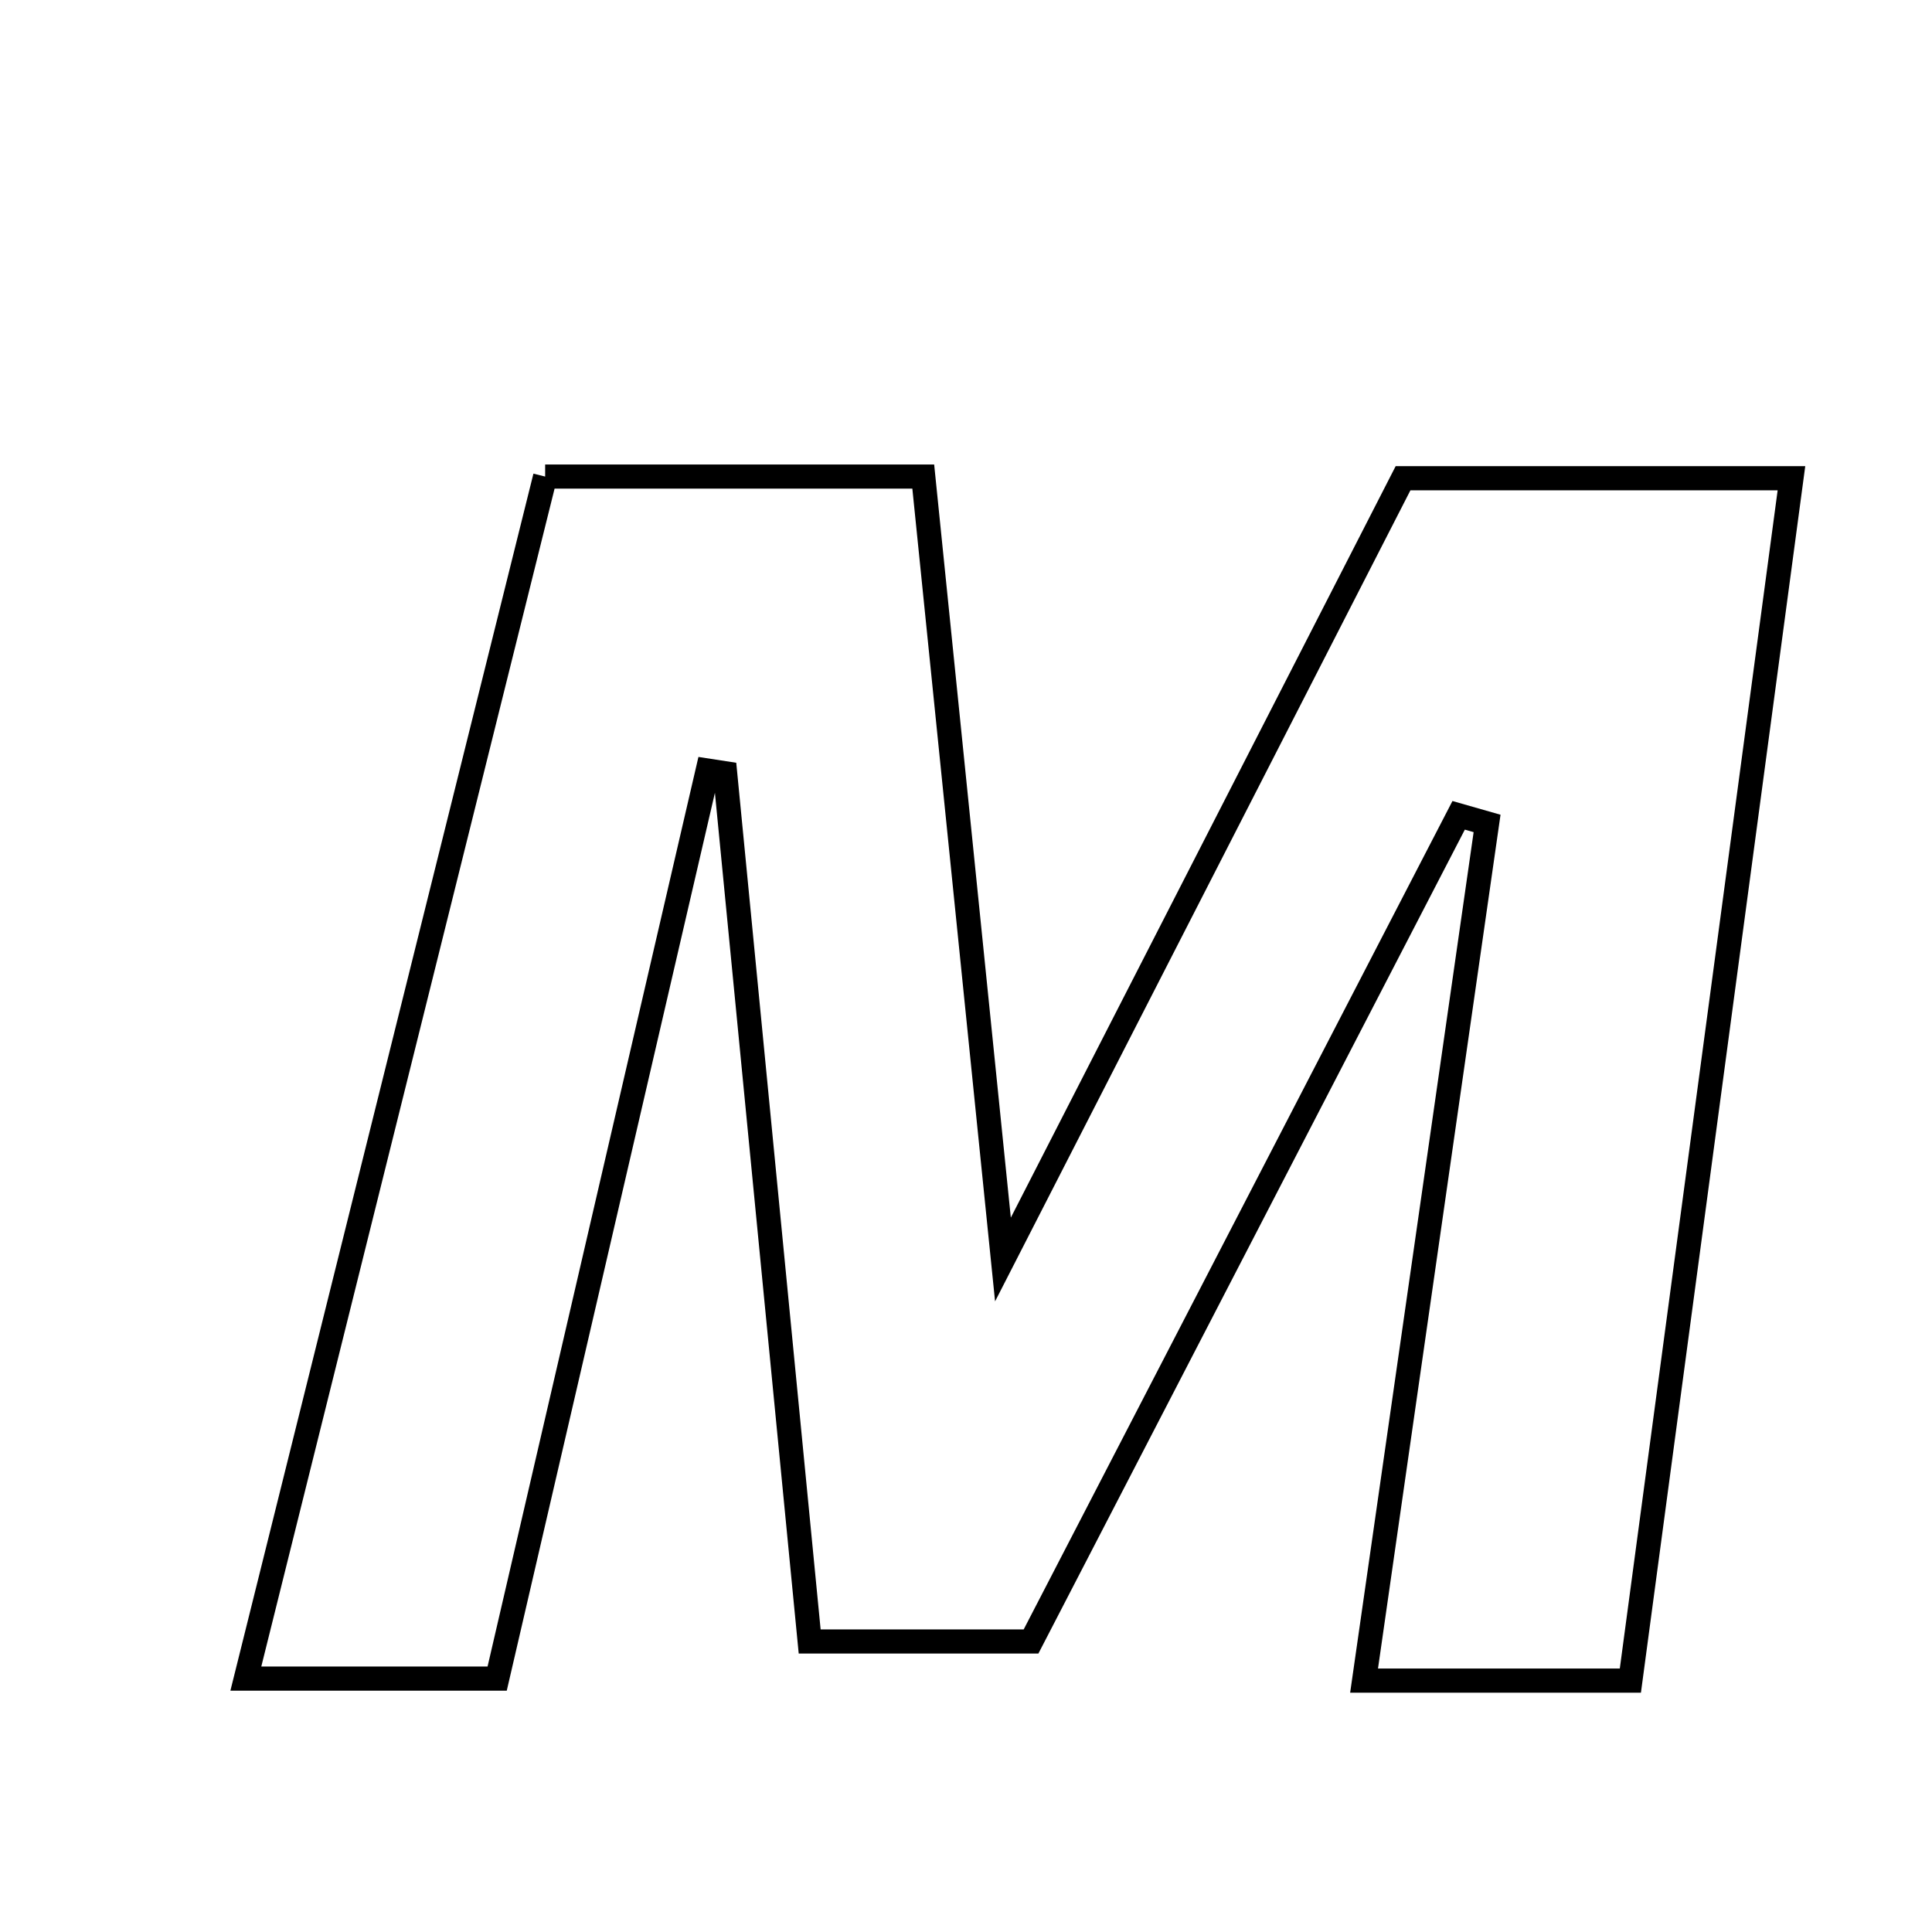 <svg xmlns="http://www.w3.org/2000/svg" viewBox="0.0 0.0 24.0 24.0" height="200px" width="200px"><path fill="none" stroke="black" stroke-width=".3" stroke-opacity="1.0"  filling="0" d="M6.772 5.92 C8.362 5.92 9.758 5.92 11.469 5.92 C11.785 9.026 12.1 12.118 12.459 15.646 C14.243 12.162 15.834 9.054 17.429 5.941 C19.034 5.941 20.492 5.941 22.254 5.941 C21.58 10.976 20.92 15.899 20.253 20.877 C19.131 20.877 18.194 20.877 16.945 20.877 C17.466 17.244 17.969 13.736 18.473 10.229 C18.355 10.195 18.237 10.161 18.12 10.128 C16.366 13.517 14.612 16.905 12.808 20.391 C11.939 20.391 11.088 20.391 10.058 20.391 C9.706 16.779 9.357 13.192 9.008 9.606 C8.936 9.595 8.864 9.583 8.791 9.572 C7.926 13.304 7.061 17.037 6.176 20.852 C5.152 20.852 4.227 20.852 3.054 20.852 C4.32 15.769 5.543 10.854 6.772 5.92"></path></svg>